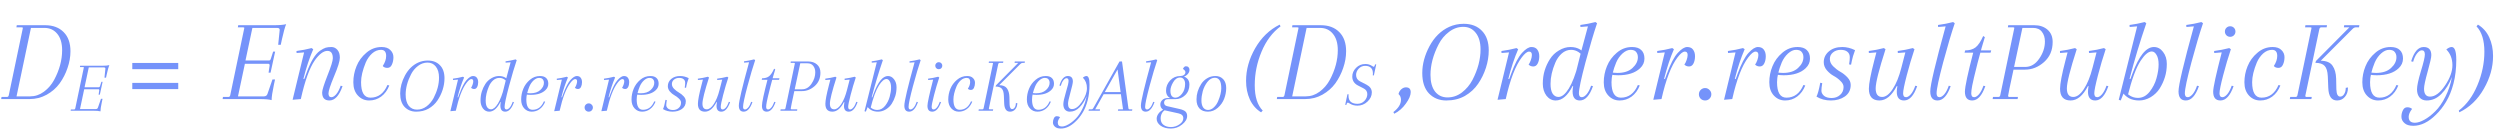 <svg width="429" height="23" viewBox="0 0 429 23" fill="none" xmlns="http://www.w3.org/2000/svg">
<path opacity="0.86" d="M30.587 11.87H22.701V10.804H30.587V11.87ZM30.587 15.29H22.701V14.224H30.587V15.29Z" fill="#6082FA"/>
<path opacity="0.86" d="M40.877 4.326H46.932C47.952 4.326 48.676 4.266 49.105 4.145C48.904 4.614 48.662 5.479 48.381 6.74L48.179 7.686H47.737L47.998 5.131C47.998 4.903 47.851 4.789 47.556 4.789H43.311L42.124 10.381H46.188C46.322 10.368 46.416 10.274 46.469 10.1L46.872 8.852H47.214L46.429 12.473H46.087L46.268 11.226C46.268 11.039 46.195 10.945 46.047 10.945H42.023L40.837 16.537H45.283C45.605 16.537 45.812 16.39 45.906 16.095L46.751 13.64H47.194L46.993 14.586C46.738 15.78 46.61 16.645 46.61 17.181C46.221 17.06 45.531 17 44.538 17H38.201L38.261 16.638H39.187C39.361 16.638 39.469 16.537 39.509 16.336C41.118 8.718 41.923 4.876 41.923 4.809C41.923 4.728 41.849 4.688 41.702 4.688H40.816L40.877 4.326ZM58.319 9.898C58.319 10.475 57.99 11.535 57.333 13.077C56.689 14.619 56.367 15.605 56.367 16.034C56.367 16.463 56.535 16.678 56.87 16.678C57.125 16.678 57.4 16.511 57.695 16.175C57.99 15.826 58.245 15.337 58.459 14.707L58.781 14.787C58.205 16.423 57.454 17.241 56.528 17.241C55.697 17.241 55.281 16.785 55.281 15.873C55.281 15.485 55.583 14.519 56.186 12.976C56.803 11.434 57.112 10.442 57.112 9.999C57.112 9.154 56.803 8.732 56.186 8.732C55.516 8.732 54.791 9.275 54.014 10.361C53.115 11.662 52.317 13.875 51.62 17L50.211 17.121L52.183 8.993L50.895 9.094L50.875 8.752C51.8 8.631 52.666 8.463 53.47 8.249L53.752 8.45C53.108 9.925 52.545 11.622 52.062 13.54H52.223L52.545 12.655C53.269 10.629 54.054 9.315 54.899 8.712C55.301 8.443 55.63 8.269 55.884 8.188C56.153 8.108 56.481 8.068 56.87 8.068C57.273 8.068 57.614 8.229 57.896 8.551C58.178 8.872 58.319 9.322 58.319 9.898ZM65.379 8.551C64.829 8.551 64.319 8.758 63.85 9.174C63.394 9.59 63.032 10.106 62.763 10.723C62.227 12.024 61.959 13.151 61.959 14.103C61.959 15.873 62.495 16.759 63.568 16.759C64.896 16.759 65.868 16.034 66.485 14.586L66.807 14.666C66.485 15.485 66.016 16.122 65.399 16.578C64.795 17.02 64.111 17.241 63.347 17.241C62.582 17.241 61.938 16.96 61.415 16.396C60.892 15.833 60.631 15.075 60.631 14.123C60.631 13.171 60.812 12.252 61.174 11.367C61.536 10.469 62.099 9.697 62.864 9.054C63.628 8.396 64.5 8.068 65.479 8.068C66.15 8.068 66.653 8.242 66.988 8.591C67.337 8.926 67.511 9.335 67.511 9.818C67.511 10.287 67.424 10.71 67.249 11.085C67.088 11.461 66.827 11.649 66.465 11.649C66.116 11.649 65.855 11.541 65.68 11.327C66.069 10.737 66.264 10.16 66.264 9.597C66.264 8.899 65.969 8.551 65.379 8.551Z" fill="#6082FA"/>
<path opacity="0.86" d="M71.755 10.738C72.274 10.506 72.824 10.39 73.405 10.39C74.29 10.39 74.987 10.658 75.497 11.194C76.016 11.722 76.275 12.469 76.275 13.434C76.275 14.087 76.168 14.748 75.953 15.419C75.739 16.081 75.439 16.693 75.055 17.256C74.67 17.82 74.169 18.28 73.552 18.638C72.936 18.987 72.225 19.161 71.42 19.161C70.615 19.161 69.954 18.893 69.435 18.356C68.925 17.82 68.671 17.042 68.671 16.023C68.671 15.003 68.948 13.975 69.502 12.938C70.065 11.901 70.817 11.168 71.755 10.738ZM74.786 11.422C74.429 10.966 73.955 10.738 73.365 10.738C72.775 10.738 72.229 10.931 71.728 11.315C71.228 11.691 70.83 12.169 70.535 12.75C69.918 13.948 69.609 15.111 69.609 16.237C69.609 17.051 69.784 17.686 70.132 18.142C70.49 18.589 70.964 18.812 71.554 18.812C72.153 18.812 72.703 18.625 73.204 18.249C73.704 17.864 74.107 17.386 74.411 16.814C75.028 15.625 75.336 14.462 75.336 13.327C75.336 12.513 75.153 11.878 74.786 11.422ZM79.453 13.166L79.641 13.3C79.212 14.284 78.836 15.415 78.514 16.693H78.621L78.836 16.103C79.256 14.959 79.672 14.163 80.083 13.716C80.495 13.269 80.852 13.045 81.156 13.045C81.46 13.045 81.684 13.143 81.827 13.34C81.979 13.537 82.055 13.792 82.055 14.105C82.055 14.418 81.997 14.69 81.88 14.923C81.764 15.155 81.594 15.271 81.371 15.271C81.156 15.271 80.978 15.2 80.834 15.057C80.924 14.941 81.009 14.771 81.089 14.547C81.17 14.324 81.21 14.127 81.21 13.957C81.21 13.698 81.103 13.568 80.888 13.568C80.665 13.568 80.387 13.787 80.056 14.225C79.332 15.173 78.72 16.765 78.219 19L77.28 19.081L78.595 13.662L77.736 13.729L77.723 13.501C78.34 13.421 78.916 13.309 79.453 13.166ZM86.589 18.343C86.589 18.638 86.701 18.785 86.925 18.785C87.094 18.785 87.278 18.674 87.475 18.45C87.671 18.218 87.841 17.891 87.984 17.471L88.199 17.525C87.814 18.616 87.314 19.161 86.697 19.161C86.142 19.161 85.865 18.812 85.865 18.115C85.865 17.409 86.451 14.932 87.622 10.685L86.764 10.752L86.75 10.524C87.367 10.443 87.944 10.332 88.48 10.188L88.668 10.323C88.293 11.422 87.85 12.915 87.34 14.802C86.84 16.68 86.589 17.86 86.589 18.343ZM85.999 17.511H85.865C85.311 18.611 84.667 19.161 83.934 19.161C83.514 19.161 83.16 18.978 82.874 18.611C82.597 18.235 82.459 17.779 82.459 17.243C82.459 16.698 82.53 16.192 82.673 15.727C82.816 15.263 83.017 14.829 83.277 14.427C83.536 14.015 83.88 13.684 84.309 13.434C84.739 13.175 85.177 13.045 85.624 13.045C86.482 13.045 87.09 13.421 87.448 14.172L87.26 14.413C86.84 13.716 86.317 13.367 85.691 13.367C85.306 13.367 84.953 13.506 84.631 13.783C84.318 14.06 84.072 14.409 83.894 14.829C83.527 15.687 83.344 16.497 83.344 17.256C83.344 17.757 83.424 18.133 83.585 18.383C83.755 18.633 83.978 18.759 84.256 18.759C84.64 18.759 85.034 18.437 85.436 17.793C85.838 17.14 86.196 16.21 86.509 15.003L85.999 17.511ZM92.665 13.045C93.139 13.045 93.492 13.161 93.724 13.394C93.966 13.617 94.087 13.944 94.087 14.373C94.087 14.793 93.921 15.16 93.59 15.473C93.027 16.009 92.191 16.277 91.082 16.277C90.751 16.277 90.465 16.251 90.224 16.197V15.942C90.537 15.987 90.796 16.009 91.002 16.009C91.744 16.009 92.316 15.821 92.719 15.446C93.13 15.07 93.335 14.659 93.335 14.212C93.335 13.971 93.268 13.769 93.134 13.608C93.009 13.447 92.794 13.367 92.49 13.367C92.195 13.367 91.891 13.506 91.579 13.783C91.275 14.06 91.033 14.404 90.854 14.816C90.497 15.683 90.318 16.434 90.318 17.069C90.318 18.249 90.675 18.839 91.391 18.839C92.276 18.839 92.924 18.356 93.335 17.391L93.55 17.444C93.335 17.99 93.022 18.414 92.611 18.718C92.209 19.013 91.753 19.161 91.243 19.161C90.734 19.161 90.304 18.973 89.956 18.598C89.607 18.222 89.433 17.717 89.433 17.082C89.433 16.447 89.553 15.835 89.795 15.245C90.036 14.646 90.412 14.132 90.921 13.702C91.431 13.264 92.012 13.045 92.665 13.045ZM97.271 13.166L97.459 13.3C97.03 14.284 96.654 15.415 96.332 16.693H96.44L96.654 16.103C97.075 14.959 97.49 14.163 97.902 13.716C98.313 13.269 98.671 13.045 98.975 13.045C99.279 13.045 99.502 13.143 99.645 13.34C99.797 13.537 99.873 13.792 99.873 14.105C99.873 14.418 99.815 14.69 99.699 14.923C99.583 15.155 99.413 15.271 99.189 15.271C98.975 15.271 98.796 15.2 98.653 15.057C98.742 14.941 98.827 14.771 98.907 14.547C98.988 14.324 99.028 14.127 99.028 13.957C99.028 13.698 98.921 13.568 98.706 13.568C98.483 13.568 98.206 13.787 97.875 14.225C97.151 15.173 96.538 16.765 96.037 19L95.099 19.081L96.413 13.662L95.555 13.729L95.541 13.501C96.158 13.421 96.735 13.309 97.271 13.166ZM100.518 18.96C100.384 18.817 100.317 18.647 100.317 18.45C100.317 18.253 100.384 18.088 100.518 17.954C100.661 17.811 100.831 17.739 101.028 17.739C101.225 17.739 101.39 17.811 101.524 17.954C101.667 18.088 101.739 18.253 101.739 18.45C101.739 18.647 101.667 18.817 101.524 18.96C101.39 19.094 101.225 19.161 101.028 19.161C100.831 19.161 100.661 19.094 100.518 18.96ZM105.365 13.166L105.553 13.3C105.124 14.284 104.748 15.415 104.426 16.693H104.533L104.748 16.103C105.168 14.959 105.584 14.163 105.995 13.716C106.407 13.269 106.764 13.045 107.068 13.045C107.372 13.045 107.596 13.143 107.739 13.34C107.891 13.537 107.967 13.792 107.967 14.105C107.967 14.418 107.909 14.69 107.792 14.923C107.676 15.155 107.506 15.271 107.283 15.271C107.068 15.271 106.889 15.2 106.746 15.057C106.836 14.941 106.921 14.771 107.001 14.547C107.082 14.324 107.122 14.127 107.122 13.957C107.122 13.698 107.015 13.568 106.8 13.568C106.576 13.568 106.299 13.787 105.968 14.225C105.244 15.173 104.632 16.765 104.131 19L103.192 19.081L104.507 13.662L103.648 13.729L103.635 13.501C104.252 13.421 104.828 13.309 105.365 13.166ZM111.603 13.045C112.077 13.045 112.43 13.161 112.662 13.394C112.904 13.617 113.024 13.944 113.024 14.373C113.024 14.793 112.859 15.16 112.528 15.473C111.965 16.009 111.129 16.277 110.02 16.277C109.689 16.277 109.403 16.251 109.162 16.197V15.942C109.475 15.987 109.734 16.009 109.94 16.009C110.682 16.009 111.254 15.821 111.656 15.446C112.068 15.07 112.273 14.659 112.273 14.212C112.273 13.971 112.206 13.769 112.072 13.608C111.947 13.447 111.732 13.367 111.428 13.367C111.133 13.367 110.829 13.506 110.516 13.783C110.212 14.06 109.971 14.404 109.792 14.816C109.434 15.683 109.256 16.434 109.256 17.069C109.256 18.249 109.613 18.839 110.329 18.839C111.214 18.839 111.862 18.356 112.273 17.391L112.488 17.444C112.273 17.99 111.96 18.414 111.549 18.718C111.147 19.013 110.691 19.161 110.181 19.161C109.671 19.161 109.242 18.973 108.894 18.598C108.545 18.222 108.37 17.717 108.37 17.082C108.37 16.447 108.491 15.835 108.733 15.245C108.974 14.646 109.35 14.132 109.859 13.702C110.369 13.264 110.95 13.045 111.603 13.045ZM116.531 13.367C116.191 13.367 115.901 13.465 115.659 13.662C115.418 13.859 115.297 14.109 115.297 14.413C115.297 14.717 115.422 14.994 115.673 15.245C115.923 15.495 116.196 15.705 116.491 15.875C116.786 16.036 117.059 16.251 117.309 16.519C117.559 16.787 117.684 17.073 117.684 17.377C117.684 17.949 117.461 18.392 117.014 18.705C116.576 19.009 116.044 19.161 115.418 19.161C114.792 19.161 114.242 19.013 113.768 18.718C113.92 18.414 114.063 17.887 114.197 17.136L114.425 17.176C114.363 17.543 114.331 17.833 114.331 18.048C114.331 18.253 114.43 18.446 114.627 18.625C114.832 18.794 115.123 18.879 115.498 18.879C115.883 18.879 116.205 18.763 116.464 18.531C116.732 18.298 116.866 17.994 116.866 17.619C116.866 17.377 116.746 17.145 116.504 16.921C116.272 16.689 116.012 16.497 115.726 16.345C115.449 16.192 115.19 15.978 114.948 15.701C114.716 15.424 114.6 15.12 114.6 14.789C114.6 14.297 114.792 13.886 115.176 13.555C115.57 13.215 116.084 13.045 116.719 13.045C117.211 13.045 117.698 13.166 118.181 13.407C118.136 13.506 118.06 13.729 117.953 14.078C117.854 14.427 117.778 14.757 117.725 15.07L117.497 15.03C117.55 14.744 117.577 14.471 117.577 14.212C117.577 13.944 117.488 13.738 117.309 13.595C117.139 13.443 116.88 13.367 116.531 13.367ZM122.954 18.155C122.954 18.021 122.976 17.806 123.021 17.511H122.954C122.382 18.611 121.72 19.161 120.969 19.161C120.164 19.161 119.762 18.714 119.762 17.82C119.762 17.239 119.968 16.161 120.379 14.588L120.62 13.662L119.762 13.729L119.749 13.501C120.365 13.421 120.942 13.309 121.479 13.166L121.666 13.3C120.915 15.634 120.54 17.127 120.54 17.779C120.54 18.432 120.786 18.759 121.277 18.759C121.689 18.759 122.091 18.459 122.485 17.86C122.887 17.252 123.218 16.438 123.477 15.419L123.933 13.662L123.075 13.729L123.061 13.501C123.678 13.421 124.255 13.309 124.791 13.166L124.979 13.3C124.666 14.23 124.371 15.227 124.094 16.291C123.817 17.355 123.678 18.039 123.678 18.343C123.678 18.638 123.79 18.785 124.013 18.785C124.183 18.785 124.367 18.674 124.563 18.45C124.76 18.218 124.93 17.891 125.073 17.471L125.288 17.525C124.903 18.616 124.402 19.161 123.785 19.161C123.231 19.161 122.954 18.826 122.954 18.155ZM127.509 18.343C127.509 18.638 127.62 18.785 127.844 18.785C128.014 18.785 128.197 18.674 128.394 18.45C128.591 18.218 128.76 17.891 128.903 17.471L129.118 17.525C128.734 18.616 128.233 19.161 127.616 19.161C127.062 19.161 126.784 18.812 126.784 18.115C126.784 17.409 127.37 14.932 128.541 10.685L127.683 10.752L127.67 10.524C128.287 10.443 128.863 10.332 129.4 10.188L129.587 10.323C129.212 11.422 128.769 12.915 128.26 14.802C127.759 16.68 127.509 17.86 127.509 18.343ZM130.709 13.689L130.776 13.434H133.753L133.686 13.689H130.709ZM132.841 11.784L133.029 11.919C132.824 12.544 132.546 13.528 132.198 14.869C131.858 16.21 131.652 17.078 131.581 17.471C131.509 17.855 131.473 18.146 131.473 18.343C131.473 18.638 131.585 18.785 131.809 18.785C131.979 18.785 132.162 18.674 132.359 18.45C132.555 18.218 132.725 17.891 132.868 17.471L133.083 17.525C132.698 18.616 132.198 19.161 131.581 19.161C131.026 19.161 130.749 18.826 130.749 18.155C130.749 17.601 131.08 16.054 131.742 13.515L130.776 13.434C131.268 13.434 131.666 13.318 131.97 13.085C132.274 12.844 132.564 12.41 132.841 11.784ZM137.621 15.634H136.307C135.895 17.529 135.69 18.526 135.69 18.625C135.69 18.714 135.739 18.759 135.837 18.759H136.816L136.776 19H133.919L133.96 18.759H134.577C134.693 18.759 134.764 18.692 134.791 18.557C135.864 13.479 136.401 10.917 136.401 10.873C136.401 10.819 136.351 10.792 136.253 10.792H135.663L135.703 10.551H138.694C139.302 10.551 139.803 10.72 140.196 11.06C140.589 11.4 140.786 11.869 140.786 12.469C140.786 13.416 140.46 14.181 139.807 14.762C139.154 15.343 138.426 15.634 137.621 15.634ZM138.546 10.859H137.326L136.374 15.325H137.634C138.278 15.325 138.815 15.012 139.244 14.386C139.682 13.761 139.901 13.103 139.901 12.415C139.901 11.968 139.785 11.597 139.552 11.302C139.329 11.007 138.993 10.859 138.546 10.859ZM144.826 18.155C144.826 18.021 144.848 17.806 144.893 17.511H144.826C144.253 18.611 143.592 19.161 142.841 19.161C142.036 19.161 141.634 18.714 141.634 17.82C141.634 17.239 141.839 16.161 142.251 14.588L142.492 13.662L141.634 13.729L141.62 13.501C142.237 13.421 142.814 13.309 143.35 13.166L143.538 13.3C142.787 15.634 142.412 17.127 142.412 17.779C142.412 18.432 142.657 18.759 143.149 18.759C143.56 18.759 143.963 18.459 144.356 17.86C144.759 17.252 145.089 16.438 145.349 15.419L145.805 13.662L144.946 13.729L144.933 13.501C145.55 13.421 146.127 13.309 146.663 13.166L146.851 13.3C146.538 14.23 146.243 15.227 145.966 16.291C145.688 17.355 145.55 18.039 145.55 18.343C145.55 18.638 145.662 18.785 145.885 18.785C146.055 18.785 146.238 18.674 146.435 18.45C146.632 18.218 146.802 17.891 146.945 17.471L147.159 17.525C146.775 18.616 146.274 19.161 145.657 19.161C145.103 19.161 144.826 18.826 144.826 18.155ZM149.581 16.693H149.689L149.903 16.103C150.654 14.065 151.477 13.045 152.371 13.045C152.791 13.045 153.14 13.233 153.417 13.608C153.703 13.975 153.846 14.431 153.846 14.976C153.846 15.513 153.775 16.014 153.632 16.479C153.489 16.944 153.288 17.382 153.028 17.793C152.769 18.195 152.425 18.526 151.996 18.785C151.566 19.036 151.128 19.161 150.681 19.161C150.234 19.161 149.85 19.076 149.528 18.906C149.206 18.727 148.956 18.495 148.777 18.209L148.897 17.847C149.327 18.526 149.877 18.866 150.547 18.866C151.057 18.866 151.499 18.633 151.875 18.169C152.25 17.695 152.514 17.176 152.666 16.613C152.827 16.041 152.908 15.517 152.908 15.043C152.908 14.561 152.827 14.194 152.666 13.944C152.514 13.684 152.335 13.555 152.13 13.555C151.924 13.555 151.718 13.644 151.513 13.823C151.307 13.993 151.084 14.261 150.842 14.628C150.324 15.432 149.836 16.751 149.38 18.584L148.978 18.155L148.576 19.161L148.348 19.081L150.453 10.685L149.595 10.752L149.581 10.524C150.198 10.443 150.775 10.332 151.312 10.188L151.499 10.323C150.775 12.433 150.136 14.556 149.581 16.693ZM155.909 18.343C155.909 18.638 156.021 18.785 156.244 18.785C156.414 18.785 156.598 18.674 156.794 18.45C156.991 18.218 157.161 17.891 157.304 17.471L157.518 17.525C157.134 18.616 156.633 19.161 156.016 19.161C155.462 19.161 155.185 18.812 155.185 18.115C155.185 17.409 155.77 14.932 156.942 10.685L156.083 10.752L156.07 10.524C156.687 10.443 157.264 10.332 157.8 10.188L157.988 10.323C157.612 11.422 157.17 12.915 156.66 14.802C156.159 16.68 155.909 17.86 155.909 18.343ZM160.665 11.704C160.549 11.588 160.491 11.445 160.491 11.275C160.491 11.105 160.549 10.962 160.665 10.846C160.781 10.729 160.925 10.671 161.094 10.671C161.264 10.671 161.407 10.729 161.524 10.846C161.64 10.962 161.698 11.105 161.698 11.275C161.698 11.445 161.64 11.588 161.524 11.704C161.407 11.82 161.264 11.878 161.094 11.878C160.925 11.878 160.781 11.82 160.665 11.704ZM159.15 18.155C159.15 17.681 159.476 16.183 160.129 13.662L159.27 13.729L159.257 13.501C159.874 13.421 160.451 13.309 160.987 13.166L161.175 13.3C160.862 14.23 160.567 15.227 160.29 16.291C160.013 17.355 159.874 18.039 159.874 18.343C159.874 18.638 159.986 18.785 160.209 18.785C160.379 18.785 160.562 18.674 160.759 18.45C160.956 18.218 161.126 17.891 161.269 17.471L161.483 17.525C161.099 18.616 160.598 19.161 159.981 19.161C159.427 19.161 159.15 18.826 159.15 18.155ZM165.887 13.367C165.521 13.367 165.181 13.506 164.868 13.783C164.564 14.06 164.323 14.404 164.144 14.816C163.786 15.683 163.607 16.434 163.607 17.069C163.607 18.249 163.965 18.839 164.68 18.839C165.565 18.839 166.214 18.356 166.625 17.391L166.84 17.444C166.625 17.99 166.312 18.414 165.901 18.718C165.498 19.013 165.042 19.161 164.533 19.161C164.023 19.161 163.594 18.973 163.245 18.598C162.897 18.222 162.722 17.717 162.722 17.082C162.722 16.447 162.843 15.835 163.084 15.245C163.326 14.646 163.701 14.132 164.211 13.702C164.721 13.264 165.302 13.045 165.954 13.045C166.401 13.045 166.737 13.161 166.96 13.394C167.193 13.617 167.309 13.89 167.309 14.212C167.309 14.525 167.251 14.807 167.135 15.057C167.027 15.307 166.853 15.432 166.612 15.432C166.379 15.432 166.205 15.361 166.089 15.218C166.348 14.825 166.477 14.44 166.477 14.065C166.477 13.6 166.281 13.367 165.887 13.367ZM171.298 10.98L169.689 18.625C169.689 18.714 169.738 18.759 169.837 18.759H170.427L170.386 19H167.919L167.959 18.759H168.576C168.692 18.759 168.764 18.692 168.79 18.557C169.863 13.479 170.4 10.917 170.4 10.873C170.4 10.819 170.351 10.792 170.252 10.792H169.662L169.702 10.551H172.17L172.13 10.792H171.526C171.41 10.792 171.334 10.855 171.298 10.98ZM173.216 16.653L173.243 17.887C173.261 18.441 173.409 18.718 173.686 18.718C173.865 18.718 174.012 18.625 174.128 18.437C174.254 18.249 174.316 18.008 174.316 17.712L174.571 17.672C174.571 18.128 174.45 18.49 174.209 18.759C173.976 19.027 173.681 19.161 173.324 19.161C172.689 19.161 172.354 18.683 172.318 17.726L172.264 16.412C172.237 15.83 172.117 15.428 171.902 15.204C171.687 14.972 171.334 14.856 170.842 14.856L170.91 14.641L174.732 10.792H174.102L174.142 10.551H175.872L175.832 10.792H175.483C175.34 10.792 175.21 10.855 175.094 10.98L171.459 14.614C172.103 14.623 172.55 14.811 172.801 15.178C173.06 15.544 173.198 16.036 173.216 16.653ZM179.444 13.045C179.918 13.045 180.271 13.161 180.504 13.394C180.745 13.617 180.866 13.944 180.866 14.373C180.866 14.793 180.7 15.16 180.37 15.473C179.806 16.009 178.97 16.277 177.862 16.277C177.531 16.277 177.245 16.251 177.003 16.197V15.942C177.316 15.987 177.576 16.009 177.781 16.009C178.523 16.009 179.096 15.821 179.498 15.446C179.909 15.07 180.115 14.659 180.115 14.212C180.115 13.971 180.048 13.769 179.914 13.608C179.788 13.447 179.574 13.367 179.27 13.367C178.975 13.367 178.671 13.506 178.358 13.783C178.054 14.06 177.812 14.404 177.634 14.816C177.276 15.683 177.097 16.434 177.097 17.069C177.097 18.249 177.455 18.839 178.17 18.839C179.055 18.839 179.704 18.356 180.115 17.391L180.329 17.444C180.115 17.99 179.802 18.414 179.391 18.718C178.988 19.013 178.532 19.161 178.023 19.161C177.513 19.161 177.084 18.973 176.735 18.598C176.386 18.222 176.212 17.717 176.212 17.082C176.212 16.447 176.333 15.835 176.574 15.245C176.816 14.646 177.191 14.132 177.701 13.702C178.21 13.264 178.792 13.045 179.444 13.045ZM183.957 18.718C184.529 18.718 185.097 18.303 185.66 17.471C186.232 16.631 186.518 15.848 186.518 15.124C186.518 14.391 186.286 13.792 185.821 13.327C186.045 13.139 186.25 13.045 186.438 13.045C186.787 13.045 186.961 13.537 186.961 14.521C186.961 15.504 186.854 16.407 186.639 17.23C186.425 18.043 186.143 18.736 185.794 19.308C185.454 19.881 185.065 20.377 184.627 20.797C183.778 21.638 182.915 22.058 182.039 22.058C181.592 22.058 181.257 21.955 181.033 21.749C180.801 21.544 180.684 21.302 180.684 21.025C180.684 20.748 180.742 20.498 180.859 20.274C180.966 20.051 181.131 19.939 181.355 19.939C181.578 19.939 181.762 20.001 181.905 20.127C181.645 20.457 181.516 20.761 181.516 21.039C181.516 21.486 181.753 21.709 182.227 21.709C182.54 21.709 182.902 21.593 183.313 21.36C183.724 21.137 184.14 20.815 184.56 20.395C184.981 19.983 185.365 19.429 185.714 18.732C186.071 18.034 186.322 17.279 186.465 16.465C186.17 17.243 185.772 17.887 185.271 18.396C184.779 18.906 184.212 19.161 183.568 19.161C183.237 19.161 182.969 19.049 182.763 18.826C182.566 18.593 182.468 18.28 182.468 17.887C182.468 17.493 182.616 16.805 182.911 15.821C183.215 14.838 183.367 14.194 183.367 13.89C183.367 13.577 183.25 13.421 183.018 13.421C182.848 13.421 182.669 13.537 182.481 13.769C182.294 13.993 182.142 14.315 182.025 14.735L181.797 14.681C182.128 13.591 182.607 13.045 183.233 13.045C183.814 13.045 184.104 13.358 184.104 13.984C184.104 14.234 183.966 14.856 183.689 15.848C183.411 16.841 183.273 17.493 183.273 17.806C183.273 18.414 183.501 18.718 183.957 18.718ZM192.71 18.759L192.348 16.17H189.384L187.936 18.759H188.767L188.727 19H186.796L186.849 18.759H187.319C187.444 18.759 187.538 18.696 187.6 18.571L192.107 10.551H192.536L193.636 18.571C193.654 18.696 193.721 18.759 193.837 18.759H194.306L194.266 19H191.839L191.879 18.759H192.71ZM191.772 11.919L189.585 15.795H192.295L191.772 11.919ZM196.503 18.343C196.503 18.638 196.614 18.785 196.838 18.785C197.008 18.785 197.191 18.674 197.388 18.45C197.585 18.218 197.754 17.891 197.898 17.471L198.112 17.525C197.728 18.616 197.227 19.161 196.61 19.161C196.056 19.161 195.778 18.812 195.778 18.115C195.778 17.409 196.364 14.932 197.535 10.685L196.677 10.752L196.664 10.524C197.281 10.443 197.857 10.332 198.394 10.188L198.582 10.323C198.206 11.422 197.763 12.915 197.254 14.802C196.753 16.68 196.503 17.86 196.503 18.343ZM200.293 18.222L202.426 18.705C202.891 18.812 203.221 18.955 203.418 19.134C203.615 19.322 203.713 19.577 203.713 19.899C203.713 20.417 203.427 20.904 202.855 21.36C202.292 21.825 201.648 22.058 200.924 22.058C200.199 22.058 199.609 21.892 199.153 21.562C198.706 21.231 198.483 20.837 198.483 20.381C198.483 20.069 198.59 19.769 198.805 19.483C199.01 19.197 199.319 18.955 199.73 18.759L199.998 18.839C199.73 18.973 199.524 19.174 199.381 19.443C199.238 19.72 199.167 20.01 199.167 20.314C199.167 20.815 199.332 21.186 199.663 21.427C199.994 21.678 200.418 21.803 200.937 21.803C201.465 21.803 201.947 21.651 202.385 21.347C202.833 21.052 203.056 20.694 203.056 20.274C203.056 19.854 202.783 19.581 202.238 19.456L199.931 18.946C199.672 18.893 199.471 18.772 199.328 18.584C199.185 18.396 199.113 18.169 199.113 17.9C199.113 17.632 199.225 17.386 199.448 17.163C199.672 16.939 199.98 16.827 200.374 16.827H201.728L201.688 17.015H200.374C200.186 17.015 200.034 17.073 199.918 17.189C199.81 17.306 199.757 17.444 199.757 17.605C199.757 17.936 199.936 18.142 200.293 18.222ZM202.546 13.233L202.533 13.045C202.783 13.045 202.993 12.987 203.163 12.871C203.333 12.746 203.418 12.585 203.418 12.388C203.418 12.191 203.275 12.004 202.989 11.825C203.132 11.521 203.302 11.369 203.499 11.369C203.704 11.369 203.856 11.427 203.955 11.543C204.062 11.659 204.116 11.807 204.116 11.986C204.116 12.299 203.973 12.585 203.686 12.844C203.409 13.103 203.029 13.233 202.546 13.233ZM200.092 15.553C200.092 14.892 200.325 14.31 200.789 13.81C201.263 13.3 201.845 13.045 202.533 13.045C203.016 13.045 203.396 13.175 203.673 13.434C203.959 13.684 204.102 14.042 204.102 14.507C204.102 15.258 203.861 15.866 203.378 16.331C202.895 16.787 202.332 17.015 201.688 17.015C201.196 17.015 200.807 16.89 200.521 16.64C200.235 16.38 200.092 16.018 200.092 15.553ZM202.52 13.3C202.028 13.3 201.625 13.573 201.313 14.118C201 14.655 200.843 15.133 200.843 15.553C200.843 15.973 200.919 16.282 201.071 16.479C201.232 16.666 201.442 16.76 201.701 16.76C202.095 16.76 202.47 16.537 202.828 16.09C203.186 15.643 203.365 15.079 203.365 14.4C203.365 14.06 203.284 13.792 203.123 13.595C202.971 13.398 202.77 13.3 202.52 13.3ZM205.32 17.055C205.32 16.134 205.588 15.254 206.124 14.413C206.384 14.011 206.723 13.684 207.144 13.434C207.564 13.175 208.042 13.045 208.579 13.045C209.124 13.045 209.567 13.229 209.907 13.595C210.246 13.962 210.416 14.462 210.416 15.097C210.416 15.732 210.3 16.349 210.067 16.948C209.835 17.547 209.468 18.066 208.968 18.504C208.467 18.942 207.904 19.161 207.278 19.161C206.652 19.161 206.169 18.978 205.829 18.611C205.49 18.244 205.32 17.726 205.32 17.055ZM208.471 13.34C207.989 13.34 207.559 13.582 207.184 14.065C206.817 14.547 206.554 15.075 206.393 15.647C206.241 16.219 206.165 16.756 206.165 17.256C206.165 17.748 206.263 18.142 206.46 18.437C206.665 18.723 206.943 18.866 207.291 18.866C207.649 18.866 207.98 18.723 208.284 18.437C208.597 18.151 208.843 17.797 209.021 17.377C209.388 16.519 209.571 15.777 209.571 15.151C209.571 14.516 209.473 14.056 209.276 13.769C209.079 13.483 208.811 13.34 208.471 13.34Z" fill="#6082FA"/>
<path opacity="0.86" d="M7.625 4.789H5.311L2.837 16.537H5.17C6.029 16.537 6.82 16.269 7.544 15.733C8.268 15.196 8.852 14.519 9.294 13.701C10.206 11.997 10.662 10.301 10.662 8.611C10.662 7.404 10.381 6.465 9.817 5.794C9.268 5.124 8.537 4.789 7.625 4.789ZM2.877 4.326H7.745C9.086 4.326 10.146 4.722 10.924 5.513C11.702 6.291 12.091 7.384 12.091 8.792C12.091 9.744 11.923 10.703 11.588 11.669C11.266 12.621 10.817 13.499 10.24 14.304C9.663 15.095 8.919 15.746 8.007 16.256C7.108 16.752 6.129 17 5.07 17H0.201L0.262 16.638H1.187C1.361 16.638 1.469 16.537 1.509 16.336C3.118 8.718 3.923 4.876 3.923 4.809C3.923 4.728 3.849 4.688 3.702 4.688H2.816L2.877 4.326Z" fill="#6082FA"/>
<path opacity="0.86" d="M13.751 11.285H17.437C18.058 11.285 18.498 11.249 18.759 11.175C18.637 11.461 18.49 11.987 18.319 12.755L18.196 13.33H17.927L18.086 11.775C18.086 11.636 17.996 11.567 17.817 11.567H15.233L14.51 14.971H16.984C17.066 14.963 17.123 14.906 17.155 14.8L17.4 14.041H17.608L17.131 16.245H16.923L17.033 15.486C17.033 15.371 16.988 15.314 16.898 15.314H14.449L13.727 18.718H16.433C16.629 18.718 16.755 18.629 16.812 18.449L17.327 16.955H17.596L17.474 17.53C17.319 18.257 17.241 18.784 17.241 19.11C17.004 19.037 16.584 19 15.98 19H12.123L12.159 18.78H12.723C12.829 18.78 12.894 18.718 12.918 18.596C13.898 13.959 14.388 11.62 14.388 11.579C14.388 11.53 14.343 11.506 14.253 11.506H13.714L13.751 11.285Z" fill="#6082FA"/>
<path opacity="0.86" d="M219.739 4.527C218.345 5.56 217.258 7.008 216.48 8.872C215.702 10.723 215.314 12.641 215.314 14.626C215.314 16.598 215.77 18.046 216.682 18.971L216.4 19.273C215.555 18.75 214.911 18.013 214.469 17.06C214.039 16.108 213.825 15.049 213.825 13.882C213.825 11.964 214.348 10.093 215.394 8.269C216.454 6.432 217.855 5.084 219.599 4.225L219.739 4.527ZM226.528 4.789H224.214L221.74 16.537H224.074C224.932 16.537 225.723 16.269 226.447 15.733C227.172 15.196 227.755 14.519 228.198 13.701C229.11 11.997 229.566 10.301 229.566 8.611C229.566 7.404 229.284 6.465 228.721 5.794C228.171 5.124 227.44 4.789 226.528 4.789ZM221.78 4.326H226.649C227.99 4.326 229.049 4.722 229.827 5.513C230.605 6.291 230.994 7.384 230.994 8.792C230.994 9.744 230.826 10.703 230.491 11.669C230.169 12.621 229.72 13.499 229.143 14.304C228.566 15.095 227.822 15.746 226.91 16.256C226.012 16.752 225.032 17 223.973 17H219.104L219.165 16.638H220.09C220.265 16.638 220.372 16.537 220.412 16.336C222.022 8.718 222.826 4.876 222.826 4.809C222.826 4.728 222.752 4.688 222.605 4.688H221.72L221.78 4.326Z" fill="#6082FA"/>
<path opacity="0.86" d="M239.101 19.233C239.972 18.562 240.408 17.858 240.408 17.121C240.408 16.718 240.267 16.39 239.986 16.135C240.053 15.826 240.207 15.558 240.448 15.33C240.703 15.102 240.972 14.988 241.253 14.988C241.803 14.988 242.078 15.263 242.078 15.813C242.078 16.363 241.803 17.013 241.253 17.765C240.717 18.529 240.053 19.112 239.262 19.515L239.101 19.233ZM248.689 4.608C249.467 4.259 250.292 4.084 251.164 4.084C252.492 4.084 253.538 4.487 254.302 5.292C255.08 6.083 255.469 7.203 255.469 8.651C255.469 9.63 255.308 10.623 254.986 11.629C254.664 12.621 254.215 13.54 253.638 14.385C253.062 15.23 252.311 15.92 251.385 16.457C250.46 16.98 249.394 17.241 248.187 17.241C246.979 17.241 245.987 16.839 245.209 16.034C244.445 15.23 244.062 14.063 244.062 12.534C244.062 11.005 244.478 9.463 245.31 7.907C246.155 6.351 247.281 5.251 248.689 4.608ZM253.236 5.634C252.7 4.95 251.989 4.608 251.104 4.608C250.218 4.608 249.4 4.896 248.649 5.473C247.898 6.036 247.301 6.753 246.859 7.625C245.933 9.422 245.471 11.166 245.471 12.856C245.471 14.076 245.732 15.028 246.255 15.713C246.792 16.383 247.503 16.718 248.388 16.718C249.286 16.718 250.111 16.437 250.862 15.873C251.613 15.297 252.217 14.579 252.673 13.721C253.598 11.937 254.061 10.194 254.061 8.49C254.061 7.27 253.786 6.318 253.236 5.634ZM260.236 8.249L260.518 8.45C259.874 9.925 259.311 11.622 258.828 13.54H258.989L259.311 12.655C259.941 10.938 260.565 9.744 261.182 9.074C261.799 8.403 262.335 8.068 262.791 8.068C263.247 8.068 263.582 8.215 263.797 8.51C264.025 8.805 264.139 9.188 264.139 9.657C264.139 10.127 264.052 10.536 263.877 10.884C263.703 11.233 263.448 11.407 263.113 11.407C262.791 11.407 262.523 11.3 262.308 11.085C262.442 10.911 262.57 10.656 262.69 10.321C262.811 9.986 262.871 9.691 262.871 9.436C262.871 9.047 262.711 8.852 262.389 8.852C262.053 8.852 261.638 9.181 261.141 9.838C260.055 11.26 259.136 13.647 258.385 17L256.977 17.121L258.949 8.993L257.661 9.094L257.641 8.752C258.566 8.631 259.431 8.463 260.236 8.249ZM270.941 16.014C270.941 16.457 271.108 16.678 271.443 16.678C271.698 16.678 271.973 16.511 272.268 16.175C272.563 15.826 272.818 15.337 273.033 14.707L273.355 14.787C272.778 16.423 272.027 17.241 271.101 17.241C270.27 17.241 269.854 16.718 269.854 15.672C269.854 14.613 270.733 10.898 272.49 4.527L271.202 4.628L271.182 4.286C272.107 4.165 272.972 3.997 273.777 3.783L274.059 3.984C273.495 5.634 272.832 7.873 272.067 10.703C271.316 13.52 270.941 15.29 270.941 16.014ZM270.055 14.767H269.854C269.023 16.417 268.057 17.241 266.957 17.241C266.327 17.241 265.797 16.966 265.368 16.417C264.952 15.853 264.744 15.169 264.744 14.365C264.744 13.546 264.852 12.789 265.066 12.091C265.281 11.394 265.583 10.743 265.971 10.14C266.36 9.523 266.877 9.027 267.521 8.651C268.164 8.262 268.821 8.068 269.492 8.068C270.78 8.068 271.692 8.631 272.228 9.758L271.946 10.12C271.316 9.074 270.531 8.551 269.593 8.551C269.016 8.551 268.486 8.758 268.003 9.174C267.534 9.59 267.165 10.113 266.897 10.743C266.347 12.031 266.072 13.245 266.072 14.385C266.072 15.136 266.193 15.699 266.434 16.075C266.689 16.45 267.024 16.638 267.44 16.638C268.017 16.638 268.607 16.155 269.21 15.189C269.814 14.21 270.35 12.816 270.82 11.005L270.055 14.767ZM280.054 8.068C280.765 8.068 281.294 8.242 281.643 8.591C282.005 8.926 282.186 9.416 282.186 10.059C282.186 10.69 281.938 11.24 281.442 11.709C280.597 12.514 279.343 12.916 277.68 12.916C277.184 12.916 276.755 12.876 276.392 12.795V12.413C276.862 12.48 277.251 12.514 277.559 12.514C278.672 12.514 279.531 12.232 280.134 11.669C280.751 11.105 281.06 10.489 281.06 9.818C281.06 9.456 280.959 9.154 280.758 8.913C280.57 8.671 280.248 8.551 279.792 8.551C279.35 8.551 278.894 8.758 278.424 9.174C277.968 9.59 277.606 10.106 277.338 10.723C276.801 12.024 276.533 13.151 276.533 14.103C276.533 15.873 277.07 16.759 278.143 16.759C279.47 16.759 280.443 16.034 281.06 14.586L281.382 14.666C281.06 15.485 280.59 16.122 279.973 16.578C279.37 17.02 278.686 17.241 277.921 17.241C277.157 17.241 276.513 16.96 275.99 16.396C275.467 15.833 275.205 15.075 275.205 14.123C275.205 13.171 275.387 12.252 275.749 11.367C276.111 10.469 276.674 9.697 277.439 9.054C278.203 8.396 279.075 8.068 280.054 8.068ZM286.963 8.249L287.245 8.45C286.601 9.925 286.038 11.622 285.555 13.54H285.716L286.038 12.655C286.668 10.938 287.292 9.744 287.909 9.074C288.526 8.403 289.062 8.068 289.518 8.068C289.974 8.068 290.31 8.215 290.524 8.51C290.752 8.805 290.866 9.188 290.866 9.657C290.866 10.127 290.779 10.536 290.605 10.884C290.43 11.233 290.176 11.407 289.84 11.407C289.518 11.407 289.25 11.3 289.036 11.085C289.17 10.911 289.297 10.656 289.418 10.321C289.539 9.986 289.599 9.691 289.599 9.436C289.599 9.047 289.438 8.852 289.116 8.852C288.781 8.852 288.365 9.181 287.869 9.838C286.782 11.26 285.864 13.647 285.113 17L283.704 17.121L285.676 8.993L284.388 9.094L284.368 8.752C285.294 8.631 286.159 8.463 286.963 8.249ZM291.834 16.94C291.633 16.725 291.532 16.47 291.532 16.175C291.532 15.88 291.633 15.632 291.834 15.431C292.048 15.216 292.303 15.109 292.598 15.109C292.893 15.109 293.141 15.216 293.343 15.431C293.557 15.632 293.665 15.88 293.665 16.175C293.665 16.47 293.557 16.725 293.343 16.94C293.141 17.141 292.893 17.241 292.598 17.241C292.303 17.241 292.048 17.141 291.834 16.94ZM299.104 8.249L299.386 8.45C298.742 9.925 298.179 11.622 297.696 13.54H297.857L298.179 12.655C298.809 10.938 299.433 9.744 300.05 9.074C300.666 8.403 301.203 8.068 301.659 8.068C302.115 8.068 302.45 8.215 302.665 8.51C302.893 8.805 303.007 9.188 303.007 9.657C303.007 10.127 302.92 10.536 302.745 10.884C302.571 11.233 302.316 11.407 301.981 11.407C301.659 11.407 301.391 11.3 301.176 11.085C301.31 10.911 301.438 10.656 301.558 10.321C301.679 9.986 301.739 9.691 301.739 9.436C301.739 9.047 301.578 8.852 301.257 8.852C300.921 8.852 300.506 9.181 300.009 9.838C298.923 11.26 298.004 13.647 297.253 17L295.845 17.121L297.816 8.993L296.529 9.094L296.509 8.752C297.434 8.631 298.299 8.463 299.104 8.249ZM308.461 8.068C309.171 8.068 309.701 8.242 310.05 8.591C310.412 8.926 310.593 9.416 310.593 10.059C310.593 10.69 310.345 11.24 309.849 11.709C309.004 12.514 307.75 12.916 306.087 12.916C305.59 12.916 305.161 12.876 304.799 12.795V12.413C305.269 12.48 305.658 12.514 305.966 12.514C307.079 12.514 307.938 12.232 308.541 11.669C309.158 11.105 309.466 10.489 309.466 9.818C309.466 9.456 309.366 9.154 309.165 8.913C308.977 8.671 308.655 8.551 308.199 8.551C307.756 8.551 307.3 8.758 306.831 9.174C306.375 9.59 306.013 10.106 305.745 10.723C305.208 12.024 304.94 13.151 304.94 14.103C304.94 15.873 305.476 16.759 306.549 16.759C307.877 16.759 308.85 16.034 309.466 14.586L309.788 14.666C309.466 15.485 308.997 16.122 308.38 16.578C307.777 17.02 307.093 17.241 306.328 17.241C305.564 17.241 304.92 16.96 304.397 16.396C303.874 15.833 303.612 15.075 303.612 14.123C303.612 13.171 303.793 12.252 304.155 11.367C304.518 10.469 305.081 9.697 305.845 9.054C306.61 8.396 307.482 8.068 308.461 8.068ZM315.853 8.551C315.343 8.551 314.907 8.698 314.545 8.993C314.183 9.288 314.002 9.664 314.002 10.12C314.002 10.576 314.19 10.992 314.565 11.367C314.941 11.743 315.35 12.058 315.793 12.313C316.235 12.554 316.644 12.876 317.02 13.278C317.395 13.681 317.583 14.11 317.583 14.566C317.583 15.424 317.248 16.088 316.577 16.557C315.92 17.013 315.122 17.241 314.183 17.241C313.244 17.241 312.42 17.02 311.709 16.578C311.937 16.122 312.151 15.33 312.353 14.204L312.695 14.264C312.601 14.814 312.554 15.25 312.554 15.572C312.554 15.88 312.701 16.169 312.996 16.437C313.305 16.692 313.741 16.819 314.304 16.819C314.881 16.819 315.363 16.645 315.752 16.296C316.155 15.947 316.356 15.491 316.356 14.928C316.356 14.566 316.175 14.217 315.813 13.882C315.464 13.533 315.075 13.245 314.646 13.017C314.23 12.789 313.841 12.467 313.479 12.051C313.13 11.635 312.956 11.179 312.956 10.683C312.956 9.945 313.244 9.328 313.821 8.832C314.411 8.323 315.182 8.068 316.135 8.068C316.872 8.068 317.603 8.249 318.327 8.611C318.26 8.758 318.146 9.094 317.985 9.617C317.838 10.14 317.724 10.636 317.643 11.105L317.301 11.045C317.382 10.616 317.422 10.207 317.422 9.818C317.422 9.416 317.288 9.107 317.02 8.893C316.765 8.665 316.376 8.551 315.853 8.551ZM325.487 15.733C325.487 15.531 325.521 15.21 325.588 14.767H325.487C324.629 16.417 323.637 17.241 322.51 17.241C321.303 17.241 320.699 16.571 320.699 15.23C320.699 14.358 321.008 12.742 321.625 10.381L321.987 8.993L320.699 9.094L320.679 8.752C321.605 8.631 322.47 8.463 323.275 8.249L323.556 8.45C322.43 11.95 321.866 14.19 321.866 15.169C321.866 16.148 322.235 16.638 322.973 16.638C323.59 16.638 324.193 16.189 324.783 15.29C325.387 14.378 325.883 13.158 326.272 11.629L326.956 8.993L325.669 9.094L325.648 8.752C326.574 8.631 327.439 8.463 328.244 8.249L328.525 8.45C328.056 9.845 327.613 11.34 327.197 12.936C326.782 14.532 326.574 15.558 326.574 16.014C326.574 16.457 326.741 16.678 327.077 16.678C327.332 16.678 327.607 16.511 327.902 16.175C328.197 15.826 328.451 15.337 328.666 14.707L328.988 14.787C328.411 16.423 327.66 17.241 326.735 17.241C325.903 17.241 325.487 16.738 325.487 15.733ZM332.319 16.014C332.319 16.457 332.487 16.678 332.822 16.678C333.077 16.678 333.352 16.511 333.647 16.175C333.942 15.826 334.197 15.337 334.412 14.707L334.734 14.787C334.157 16.423 333.406 17.241 332.48 17.241C331.649 17.241 331.233 16.718 331.233 15.672C331.233 14.613 332.112 10.898 333.869 4.527L332.581 4.628L332.561 4.286C333.486 4.165 334.351 3.997 335.156 3.783L335.438 3.984C334.874 5.634 334.211 7.873 333.446 10.703C332.695 13.52 332.319 15.29 332.319 16.014ZM337.12 9.033L337.221 8.651H341.687L341.586 9.033H337.12ZM340.319 6.177L340.6 6.378C340.292 7.317 339.876 8.792 339.353 10.804C338.843 12.816 338.535 14.117 338.428 14.707C338.32 15.283 338.267 15.719 338.267 16.014C338.267 16.457 338.434 16.678 338.77 16.678C339.025 16.678 339.299 16.511 339.595 16.175C339.89 15.826 340.144 15.337 340.359 14.707L340.681 14.787C340.104 16.423 339.353 17.241 338.428 17.241C337.596 17.241 337.18 16.738 337.18 15.733C337.18 14.901 337.677 12.581 338.669 8.772L337.221 8.651C337.958 8.651 338.555 8.477 339.011 8.128C339.467 7.766 339.903 7.116 340.319 6.177ZM347.488 11.95H345.517C344.9 14.794 344.591 16.289 344.591 16.437C344.591 16.571 344.665 16.638 344.812 16.638H346.281L346.221 17H341.936L341.996 16.638H342.921C343.096 16.638 343.203 16.537 343.243 16.336C344.853 8.718 345.657 4.876 345.657 4.809C345.657 4.728 345.584 4.688 345.436 4.688H344.551L344.611 4.326H349.097C350.009 4.326 350.761 4.581 351.351 5.09C351.941 5.6 352.236 6.304 352.236 7.203C352.236 8.624 351.746 9.771 350.767 10.643C349.788 11.515 348.695 11.95 347.488 11.95ZM348.876 4.789H347.045L345.617 11.488H347.508C348.474 11.488 349.279 11.018 349.922 10.079C350.579 9.141 350.908 8.155 350.908 7.122C350.908 6.452 350.734 5.895 350.385 5.452C350.05 5.01 349.547 4.789 348.876 4.789ZM358.295 15.733C358.295 15.531 358.329 15.21 358.396 14.767H358.295C357.437 16.417 356.444 17.241 355.318 17.241C354.111 17.241 353.507 16.571 353.507 15.23C353.507 14.358 353.815 12.742 354.432 10.381L354.795 8.993L353.507 9.094L353.487 8.752C354.412 8.631 355.277 8.463 356.082 8.249L356.364 8.45C355.237 11.95 354.674 14.19 354.674 15.169C354.674 16.148 355.043 16.638 355.78 16.638C356.397 16.638 357.001 16.189 357.591 15.29C358.194 14.378 358.691 13.158 359.08 11.629L359.764 8.993L358.476 9.094L358.456 8.752C359.381 8.631 360.246 8.463 361.051 8.249L361.333 8.45C360.863 9.845 360.421 11.34 360.005 12.936C359.589 14.532 359.381 15.558 359.381 16.014C359.381 16.457 359.549 16.678 359.884 16.678C360.139 16.678 360.414 16.511 360.709 16.175C361.004 15.826 361.259 15.337 361.474 14.707L361.795 14.787C361.219 16.423 360.468 17.241 359.542 17.241C358.711 17.241 358.295 16.738 358.295 15.733ZM365.429 13.54H365.59L365.912 12.655C367.038 9.597 368.272 8.068 369.613 8.068C370.244 8.068 370.767 8.349 371.182 8.913C371.612 9.463 371.826 10.147 371.826 10.965C371.826 11.769 371.719 12.521 371.504 13.218C371.29 13.915 370.988 14.572 370.599 15.189C370.21 15.793 369.694 16.289 369.05 16.678C368.406 17.054 367.749 17.241 367.078 17.241C366.408 17.241 365.831 17.114 365.348 16.859C364.865 16.591 364.49 16.242 364.222 15.813L364.403 15.27C365.046 16.289 365.871 16.799 366.877 16.799C367.642 16.799 368.306 16.45 368.869 15.753C369.432 15.042 369.828 14.264 370.056 13.419C370.297 12.561 370.418 11.776 370.418 11.065C370.418 10.341 370.297 9.791 370.056 9.416C369.828 9.027 369.56 8.832 369.251 8.832C368.943 8.832 368.634 8.966 368.326 9.235C368.017 9.489 367.682 9.892 367.32 10.442C366.542 11.649 365.811 13.627 365.127 16.376L364.523 15.733L363.92 17.241L363.578 17.121L366.736 4.527L365.449 4.628L365.429 4.286C366.354 4.165 367.219 3.997 368.024 3.783L368.306 3.984C367.219 7.149 366.26 10.334 365.429 13.54ZM374.92 16.014C374.92 16.457 375.088 16.678 375.423 16.678C375.678 16.678 375.953 16.511 376.248 16.175C376.543 15.826 376.798 15.337 377.012 14.707L377.334 14.787C376.758 16.423 376.007 17.241 375.081 17.241C374.25 17.241 373.834 16.718 373.834 15.672C373.834 14.613 374.712 10.898 376.469 4.527L375.182 4.628L375.162 4.286C376.087 4.165 376.952 3.997 377.757 3.783L378.038 3.984C377.475 5.634 376.811 7.873 376.047 10.703C375.296 13.52 374.92 15.29 374.92 16.014ZM382.054 6.056C381.88 5.882 381.793 5.667 381.793 5.412C381.793 5.157 381.88 4.943 382.054 4.768C382.229 4.594 382.443 4.507 382.698 4.507C382.953 4.507 383.168 4.594 383.342 4.768C383.516 4.943 383.603 5.157 383.603 5.412C383.603 5.667 383.516 5.882 383.342 6.056C383.168 6.23 382.953 6.318 382.698 6.318C382.443 6.318 382.229 6.23 382.054 6.056ZM379.781 15.733C379.781 15.022 380.271 12.775 381.25 8.993L379.962 9.094L379.942 8.752C380.867 8.631 381.733 8.463 382.537 8.249L382.819 8.45C382.349 9.845 381.907 11.34 381.491 12.936C381.075 14.532 380.867 15.558 380.867 16.014C380.867 16.457 381.035 16.678 381.37 16.678C381.625 16.678 381.9 16.511 382.195 16.175C382.49 15.826 382.745 15.337 382.96 14.707L383.282 14.787C382.705 16.423 381.954 17.241 381.028 17.241C380.197 17.241 379.781 16.738 379.781 15.733ZM389.888 8.551C389.338 8.551 388.828 8.758 388.359 9.174C387.903 9.59 387.54 10.106 387.272 10.723C386.736 12.024 386.468 13.151 386.468 14.103C386.468 15.873 387.004 16.759 388.077 16.759C389.405 16.759 390.377 16.034 390.994 14.586L391.316 14.666C390.994 15.485 390.525 16.122 389.908 16.578C389.304 17.02 388.62 17.241 387.856 17.241C387.091 17.241 386.447 16.96 385.924 16.396C385.401 15.833 385.14 15.075 385.14 14.123C385.14 13.171 385.321 12.252 385.683 11.367C386.045 10.469 386.608 9.697 387.373 9.054C388.137 8.396 389.009 8.068 389.988 8.068C390.659 8.068 391.162 8.242 391.497 8.591C391.846 8.926 392.02 9.335 392.02 9.818C392.02 10.287 391.933 10.71 391.758 11.085C391.598 11.461 391.336 11.649 390.974 11.649C390.625 11.649 390.364 11.541 390.189 11.327C390.578 10.737 390.773 10.16 390.773 9.597C390.773 8.899 390.478 8.551 389.888 8.551ZM398.004 4.97L395.59 16.437C395.59 16.571 395.664 16.638 395.811 16.638H396.697L396.636 17H392.935L392.995 16.638H393.92C394.095 16.638 394.202 16.537 394.242 16.336C395.852 8.718 396.656 4.876 396.656 4.809C396.656 4.728 396.583 4.688 396.435 4.688H395.55L395.61 4.326H399.312L399.252 4.688H398.346C398.172 4.688 398.058 4.782 398.004 4.97ZM400.881 13.479L400.921 15.33C400.948 16.162 401.169 16.578 401.585 16.578C401.853 16.578 402.075 16.437 402.249 16.155C402.437 15.873 402.531 15.511 402.531 15.069L402.913 15.008C402.913 15.692 402.732 16.235 402.37 16.638C402.021 17.04 401.578 17.241 401.042 17.241C400.09 17.241 399.587 16.524 399.533 15.089L399.453 13.117C399.412 12.245 399.231 11.642 398.91 11.307C398.588 10.958 398.058 10.784 397.32 10.784L397.421 10.462L403.154 4.688H402.209L402.269 4.326H404.864L404.804 4.688H404.281C404.066 4.688 403.872 4.782 403.698 4.97L398.246 10.421C399.211 10.435 399.882 10.717 400.257 11.267C400.646 11.816 400.854 12.554 400.881 13.479ZM410.223 8.068C410.934 8.068 411.463 8.242 411.812 8.591C412.174 8.926 412.355 9.416 412.355 10.059C412.355 10.69 412.107 11.24 411.611 11.709C410.766 12.514 409.512 12.916 407.849 12.916C407.353 12.916 406.924 12.876 406.561 12.795V12.413C407.031 12.48 407.42 12.514 407.728 12.514C408.841 12.514 409.7 12.232 410.303 11.669C410.92 11.105 411.229 10.489 411.229 9.818C411.229 9.456 411.128 9.154 410.927 8.913C410.739 8.671 410.417 8.551 409.961 8.551C409.519 8.551 409.063 8.758 408.593 9.174C408.137 9.59 407.775 10.106 407.507 10.723C406.971 12.024 406.702 13.151 406.702 14.103C406.702 15.873 407.239 16.759 408.312 16.759C409.639 16.759 410.612 16.034 411.229 14.586L411.551 14.666C411.229 15.485 410.759 16.122 410.142 16.578C409.539 17.02 408.855 17.241 408.09 17.241C407.326 17.241 406.682 16.96 406.159 16.396C405.636 15.833 405.375 15.075 405.375 14.123C405.375 13.171 405.556 12.252 405.918 11.367C406.28 10.469 406.843 9.697 407.608 9.054C408.372 8.396 409.244 8.068 410.223 8.068ZM416.992 16.578C417.85 16.578 418.702 15.954 419.547 14.707C420.405 13.446 420.834 12.272 420.834 11.186C420.834 10.086 420.485 9.188 419.788 8.49C420.123 8.209 420.432 8.068 420.713 8.068C421.236 8.068 421.498 8.805 421.498 10.281C421.498 11.756 421.337 13.111 421.015 14.345C420.693 15.565 420.271 16.604 419.748 17.463C419.238 18.321 418.655 19.065 417.998 19.696C416.723 20.956 415.429 21.587 414.115 21.587C413.444 21.587 412.941 21.433 412.606 21.124C412.257 20.816 412.083 20.453 412.083 20.038C412.083 19.622 412.17 19.247 412.344 18.911C412.505 18.576 412.754 18.408 413.089 18.408C413.424 18.408 413.699 18.502 413.914 18.69C413.525 19.186 413.33 19.642 413.33 20.058C413.33 20.729 413.686 21.064 414.396 21.064C414.866 21.064 415.409 20.889 416.026 20.541C416.643 20.205 417.267 19.723 417.897 19.092C418.527 18.475 419.104 17.644 419.627 16.598C420.164 15.552 420.539 14.418 420.754 13.198C420.311 14.365 419.714 15.33 418.963 16.095C418.226 16.859 417.374 17.241 416.408 17.241C415.912 17.241 415.51 17.074 415.201 16.738C414.906 16.39 414.759 15.92 414.759 15.33C414.759 14.74 414.98 13.707 415.422 12.232C415.878 10.757 416.106 9.791 416.106 9.335C416.106 8.866 415.932 8.631 415.583 8.631C415.329 8.631 415.06 8.805 414.779 9.154C414.497 9.489 414.269 9.972 414.095 10.603L413.753 10.522C414.249 8.886 414.966 8.068 415.905 8.068C416.777 8.068 417.213 8.537 417.213 9.476C417.213 9.852 417.005 10.784 416.589 12.272C416.174 13.761 415.966 14.74 415.966 15.21C415.966 16.122 416.308 16.578 416.992 16.578ZM421.934 18.971C423.275 17.952 424.342 16.497 425.133 14.606C425.924 12.715 426.32 10.804 426.32 8.872C426.32 6.928 425.871 5.479 424.972 4.527L425.213 4.225C426.085 4.748 426.736 5.486 427.165 6.438C427.594 7.377 427.809 8.437 427.809 9.617C427.809 11.535 427.279 13.412 426.219 15.25C425.173 17.087 423.772 18.428 422.015 19.273L421.934 18.971Z" fill="#6082FA"/>
<path opacity="0.86" d="M232.935 18.131C232.418 18.131 231.962 18 231.569 17.738C231.437 17.657 231.346 17.617 231.295 17.617C231.164 17.617 231.08 17.745 231.044 18H230.836L231.219 16.174H231.415C231.408 16.232 231.405 16.32 231.405 16.436C231.405 16.91 231.539 17.26 231.809 17.486C232.086 17.705 232.461 17.814 232.935 17.814C233.416 17.814 233.817 17.646 234.138 17.311C234.466 16.969 234.63 16.579 234.63 16.141C234.63 15.697 234.404 15.365 233.952 15.146L233.077 14.698C232.392 14.363 232.05 13.842 232.05 13.135C232.05 12.581 232.265 12.085 232.695 11.648C233.125 11.203 233.664 10.981 234.313 10.981C234.743 10.981 235.133 11.101 235.483 11.341C235.599 11.422 235.68 11.462 235.723 11.462C235.796 11.462 235.858 11.385 235.909 11.232L235.964 11.046H236.161L235.756 12.938H235.57C235.585 12.792 235.592 12.686 235.592 12.621C235.592 12.169 235.475 11.837 235.242 11.626C235.016 11.407 234.688 11.298 234.258 11.298C233.828 11.298 233.46 11.458 233.154 11.779C232.855 12.1 232.706 12.46 232.706 12.861C232.706 13.357 232.928 13.721 233.373 13.955L234.499 14.534C235.104 14.848 235.406 15.292 235.406 15.868C235.406 16.436 235.158 16.958 234.663 17.431C234.167 17.898 233.591 18.131 232.935 18.131Z" fill="#6082FA"/>
</svg>
